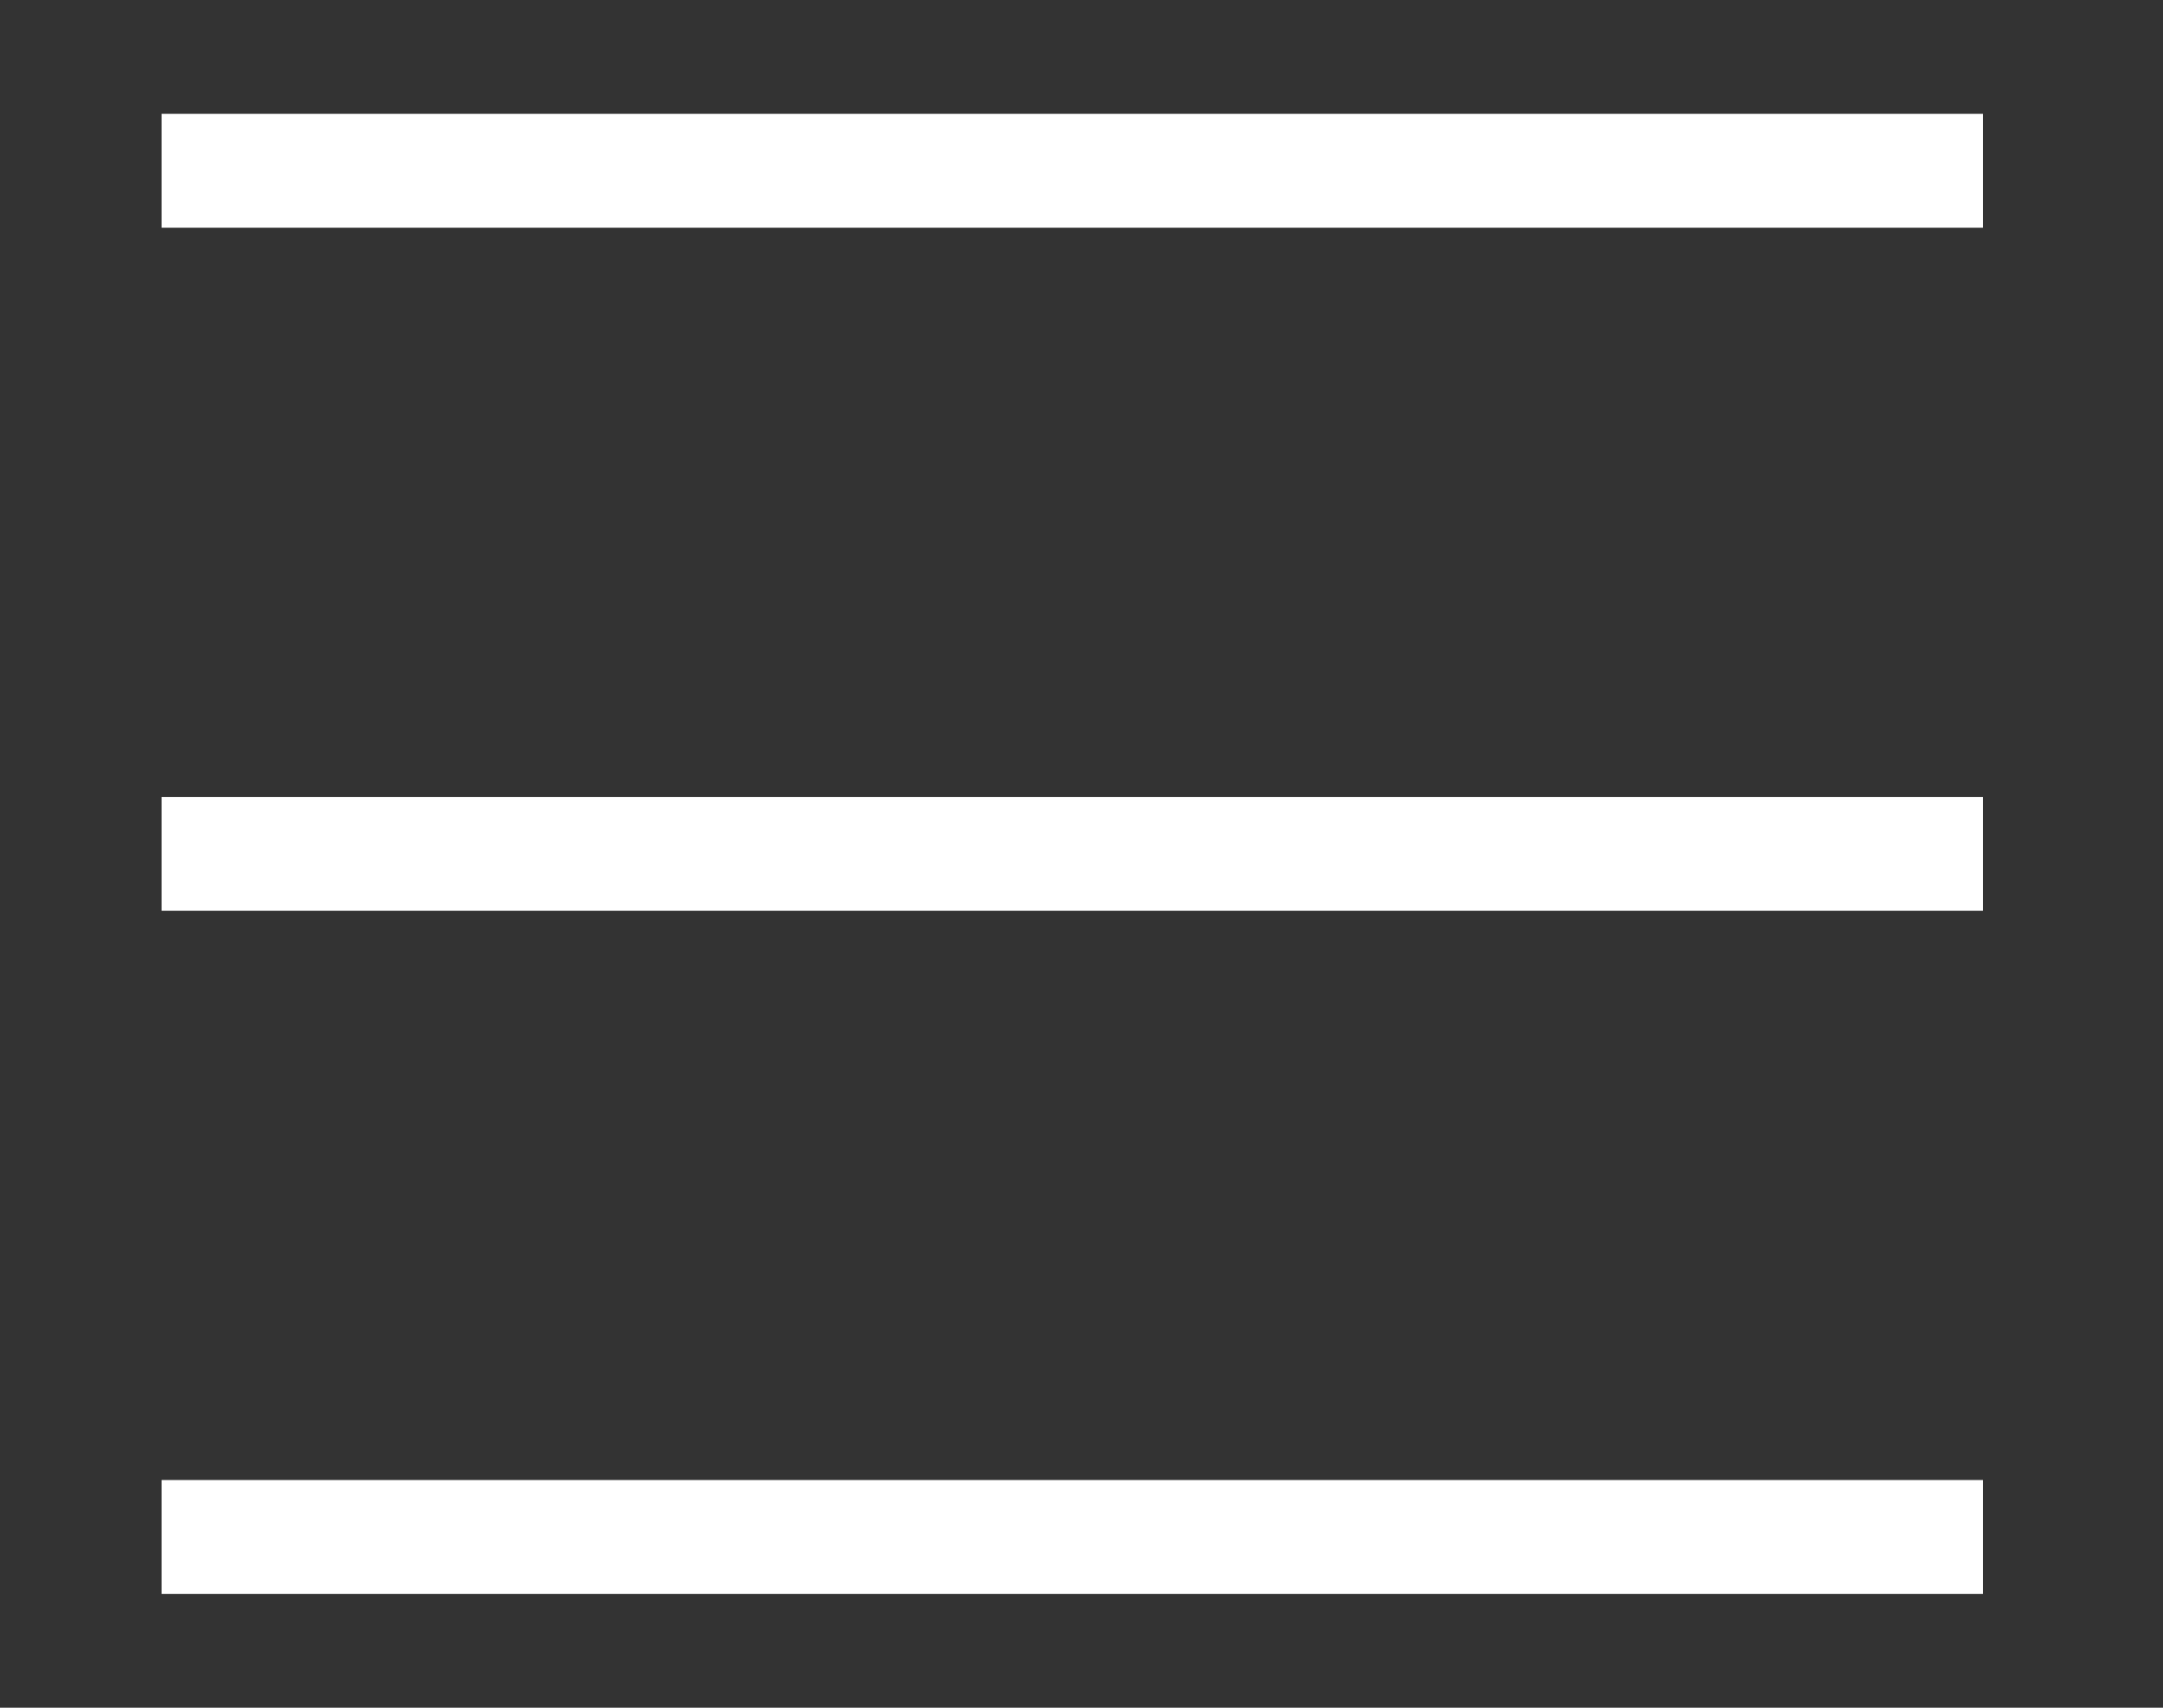 <svg width="19" height="15" viewBox="0 0 19 15" fill="none" xmlns="http://www.w3.org/2000/svg">
<rect x="0" y="0" width="19" height="15" fill="#333333" stroke="none"/>
<path d="M17.419 1.5L1.419 1.5" stroke="white" strokeWidth="1.5" strokeLinecap="round"/>
<path d="M17.419 7.5L1.419 7.5" stroke="white" strokeWidth="1.5" strokeLinecap="round"/>
<path d="M17.419 13.5L1.419 13.5" stroke="white" strokeWidth="1.5" strokeLinecap="round"/>
</svg>
